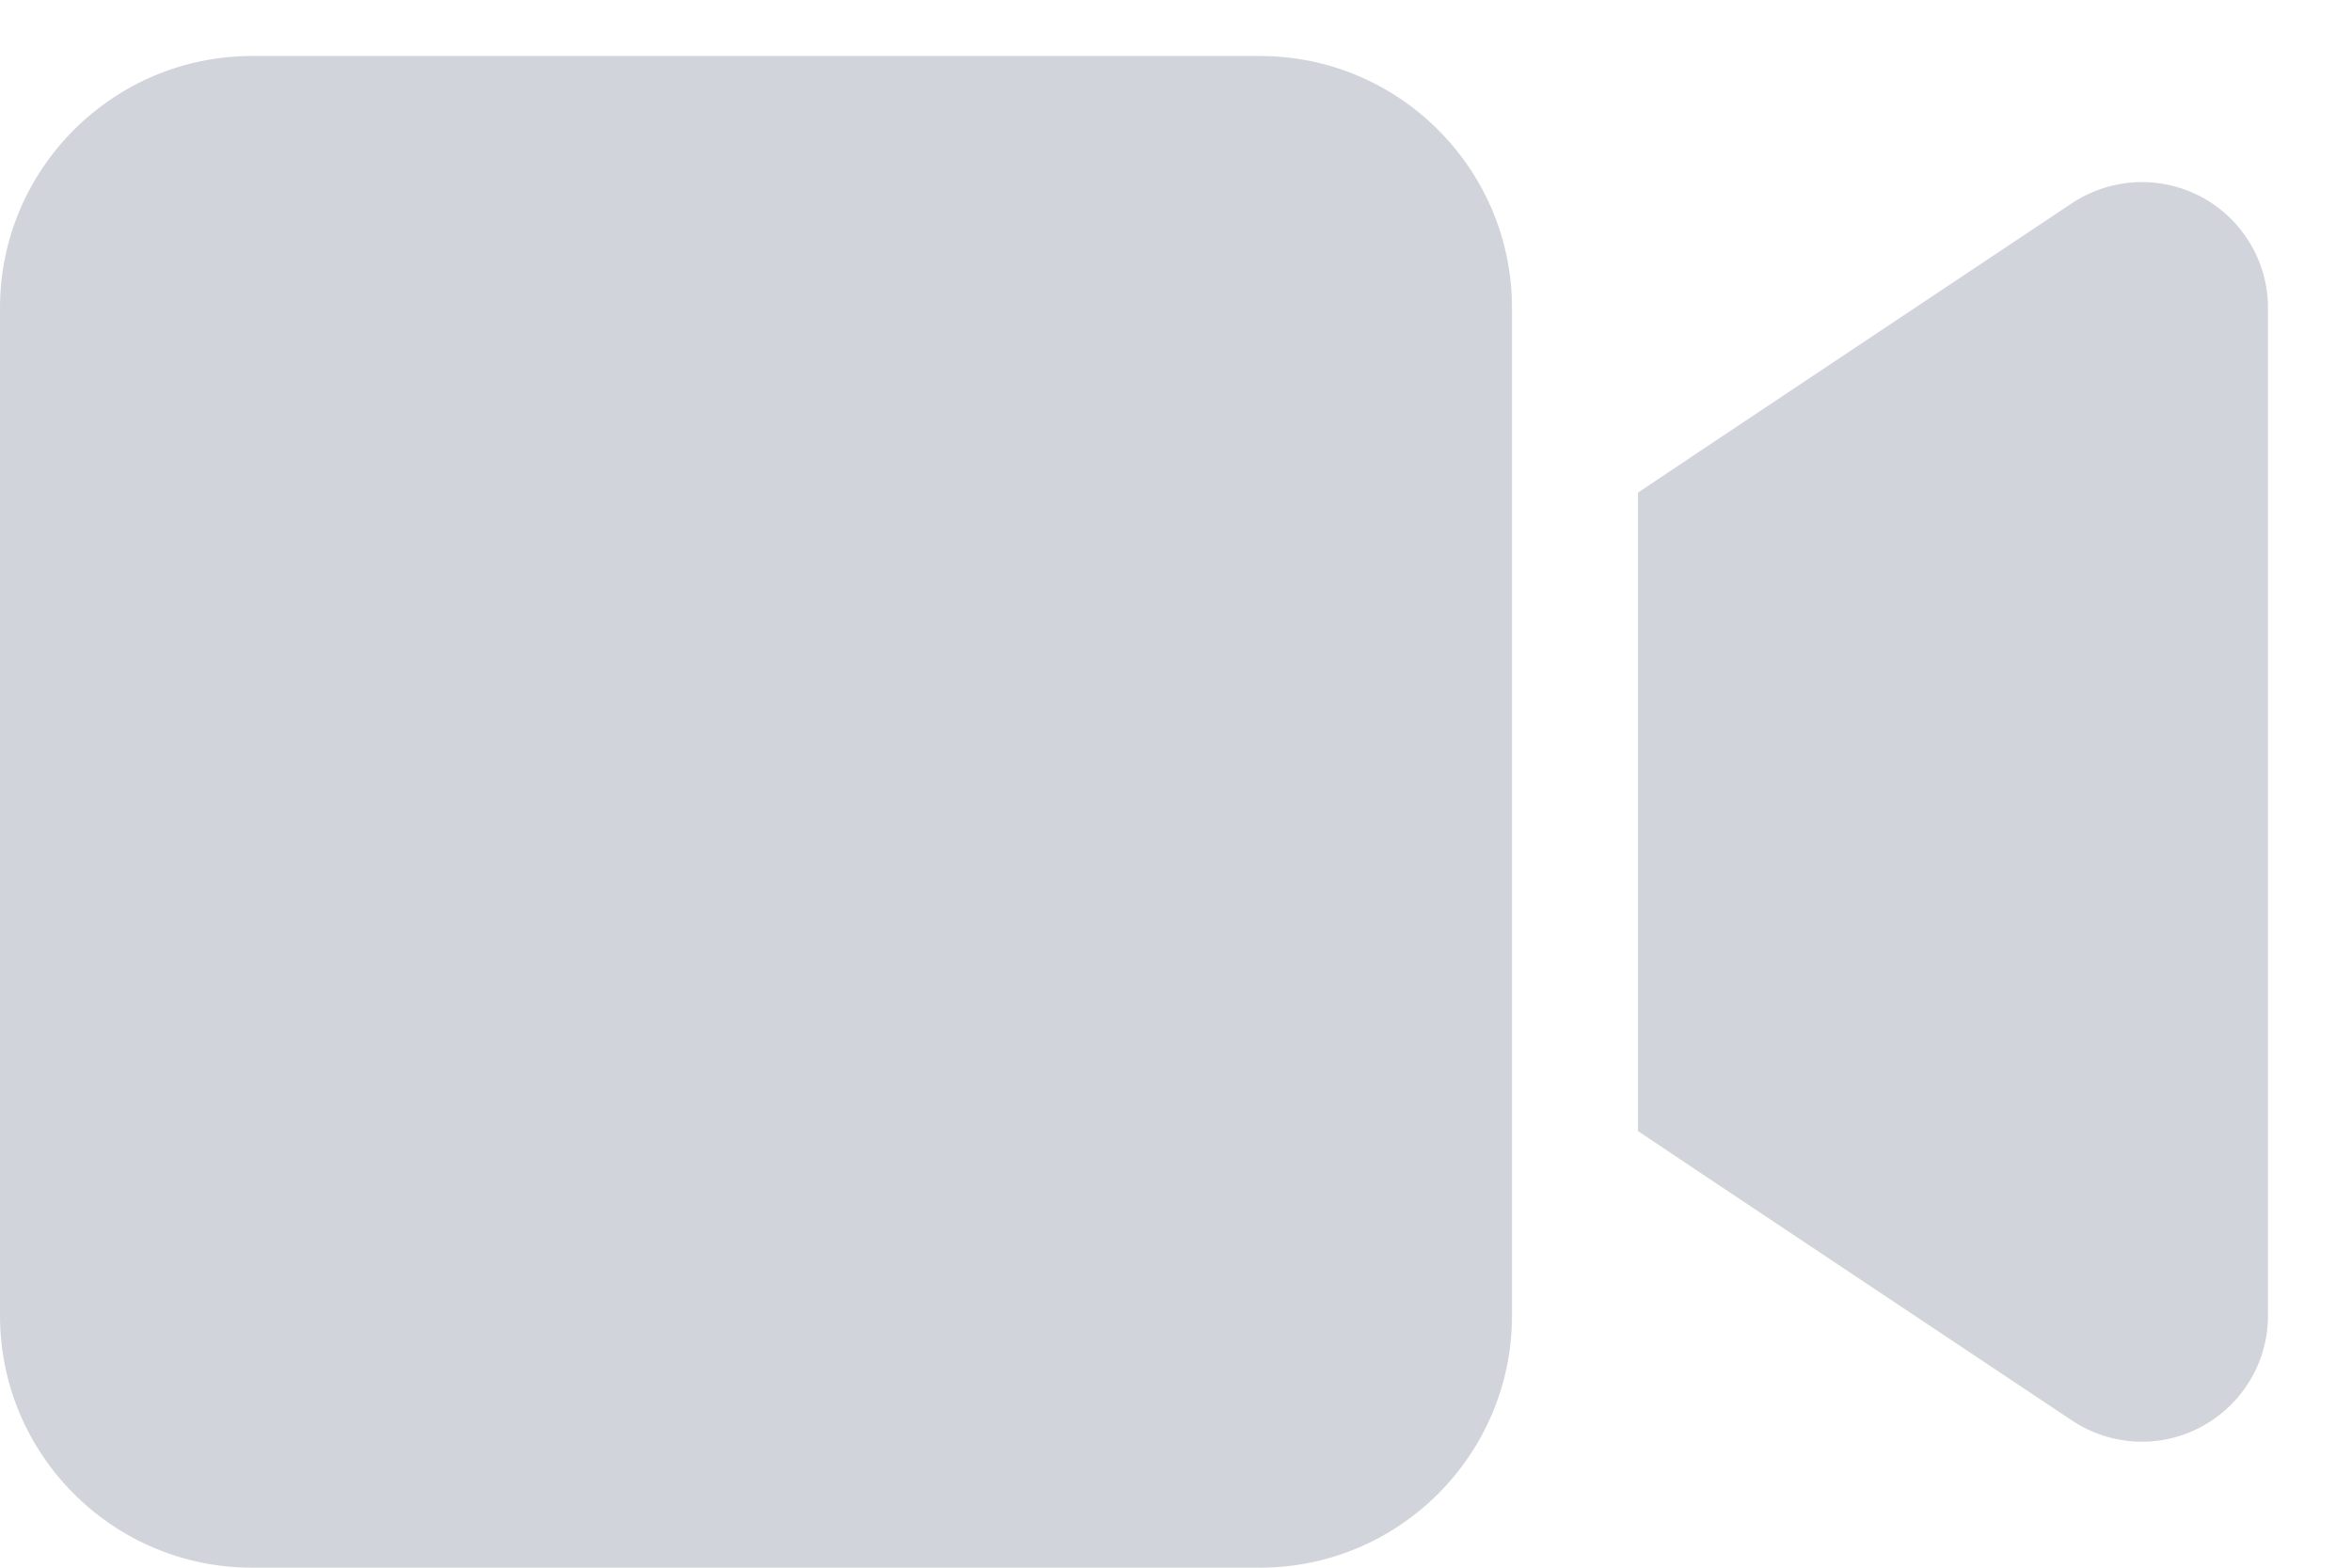 <svg width="21" height="14" viewBox="0 0 21 14" fill="none" xmlns="http://www.w3.org/2000/svg">
<path d="M0 2.75C0 1.509 1.009 0.5 2.25 0.5H11.25C12.491 0.5 13.5 1.509 13.5 2.75V11.75C13.5 12.991 12.491 14 11.25 14H2.25C1.009 14 0 12.991 0 11.75V2.75ZM19.656 1.759C20.021 1.955 20.25 2.335 20.25 2.75V11.75C20.25 12.165 20.021 12.544 19.656 12.741C19.29 12.938 18.847 12.917 18.499 12.685L15.124 10.435L14.625 10.101V9.5V5V4.399L15.124 4.065L18.499 1.815C18.844 1.586 19.287 1.562 19.656 1.759Z" fill="#D1D5DB"/>
</svg>

